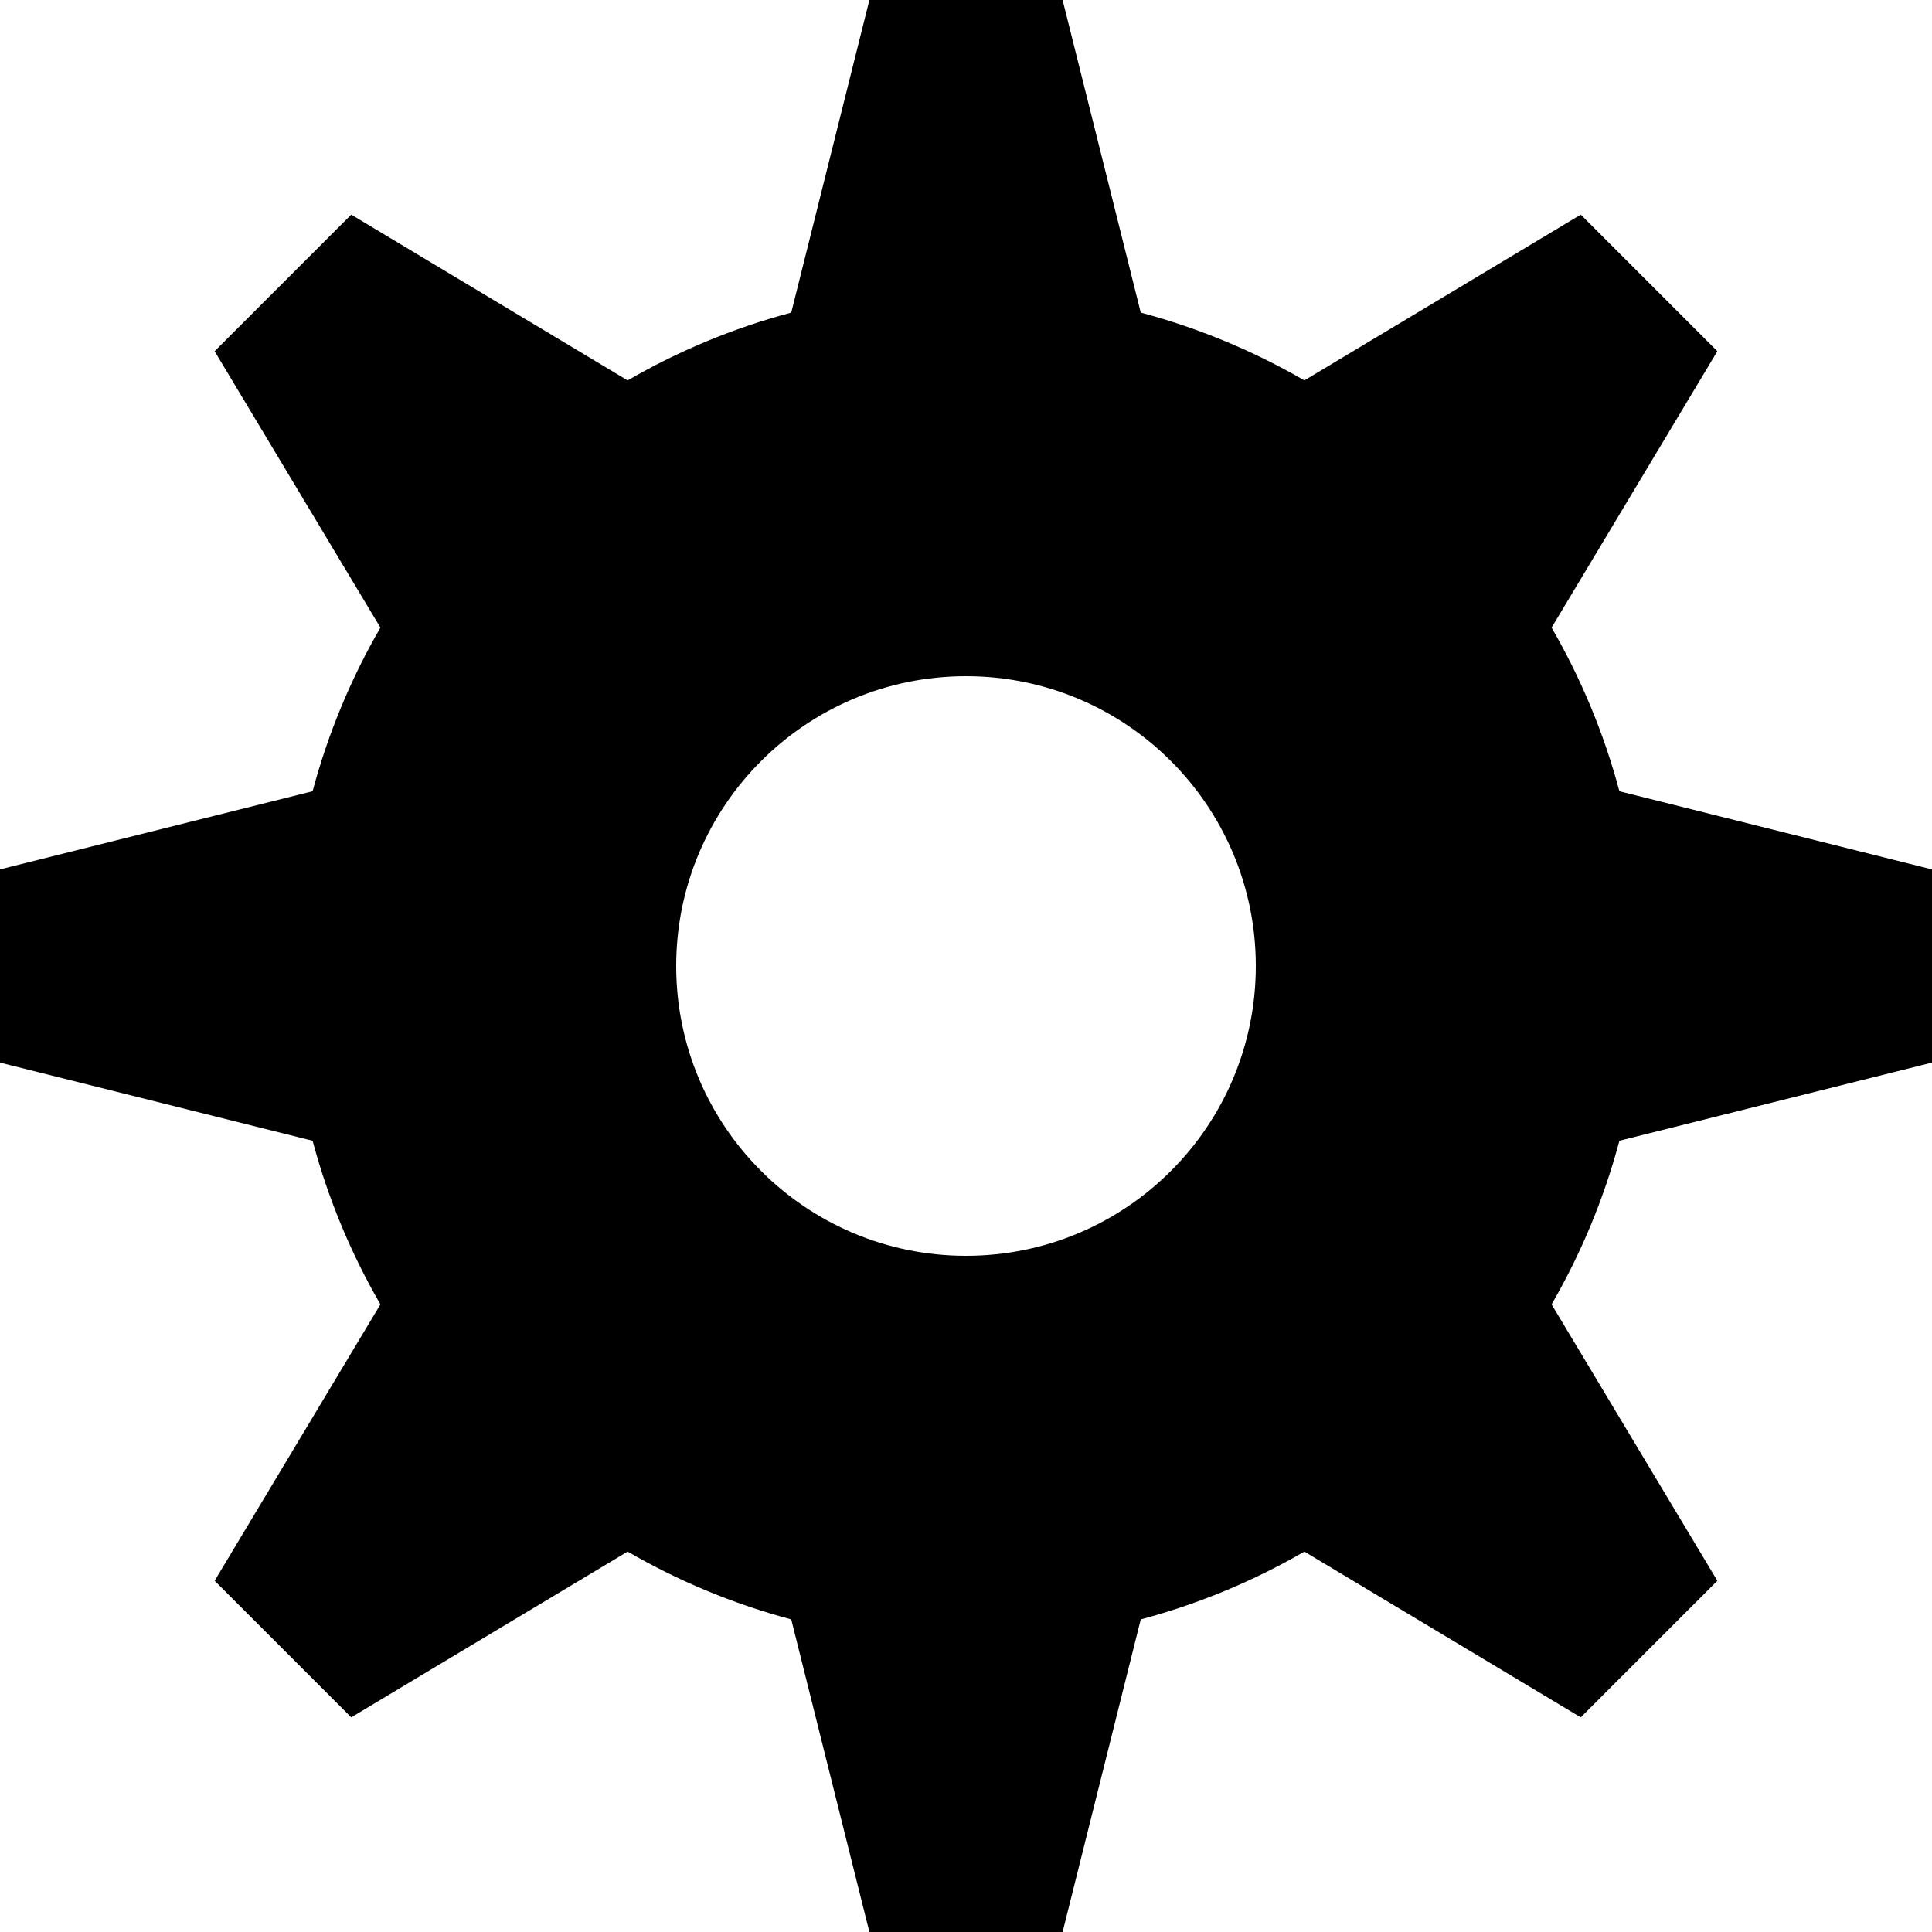 <?xml version="1.0" encoding="UTF-8" standalone="no"?>
<svg width="20px" height="20px" viewBox="0 0 20 20" version="1.1" xmlns="http://www.w3.org/2000/svg" xmlns:xlink="http://www.w3.org/1999/xlink">
    <!-- Generator: Sketch 3.7.2 (28276) - http://www.bohemiancoding.com/sketch -->
    <title>cog copy</title>
    <desc>Created with Sketch.</desc>
    <defs></defs>
    <g id="Page-1" stroke="none" stroke-width="1" fill="none" fill-rule="evenodd">
        <g id="cog-copy" fill="#000000">
            <path d="M3.938,6.497 C3.634,7.022 3.396,7.591 3.236,8.191 L5.9747955e-16,9 L9.6487359e-16,11 L3.236,11.809 C3.396,12.409 3.634,12.978 3.938,13.503 L2.222,16.364 L3.636,17.778 L6.497,16.062 C7.022,16.366 7.591,16.604 8.191,16.764 L9,20 L11,20 L11.809,16.764 C12.409,16.604 12.978,16.366 13.503,16.062 L16.364,17.778 L17.778,16.364 L16.062,13.503 C16.366,12.978 16.604,12.409 16.764,11.809 L20,11 L20,9 L16.764,8.191 C16.604,7.591 16.366,7.022 16.062,6.497 L17.778,3.636 L16.364,2.222 L13.503,3.938 C12.978,3.634 12.409,3.396 11.809,3.236 L11,0 L9,0 L8.191,3.236 C7.591,3.396 7.022,3.634 6.497,3.938 L3.636,2.222 L2.222,3.636 L3.938,6.497 L3.938,6.497 Z M10,13 C11.657,13 13,11.657 13,10 C13,8.343 11.657,7 10,7 C8.343,7 7,8.343 7,10 C7,11.657 8.343,13 10,13 L10,13 Z" id="Combined-Shape"></path>
        </g>
    </g>
</svg>